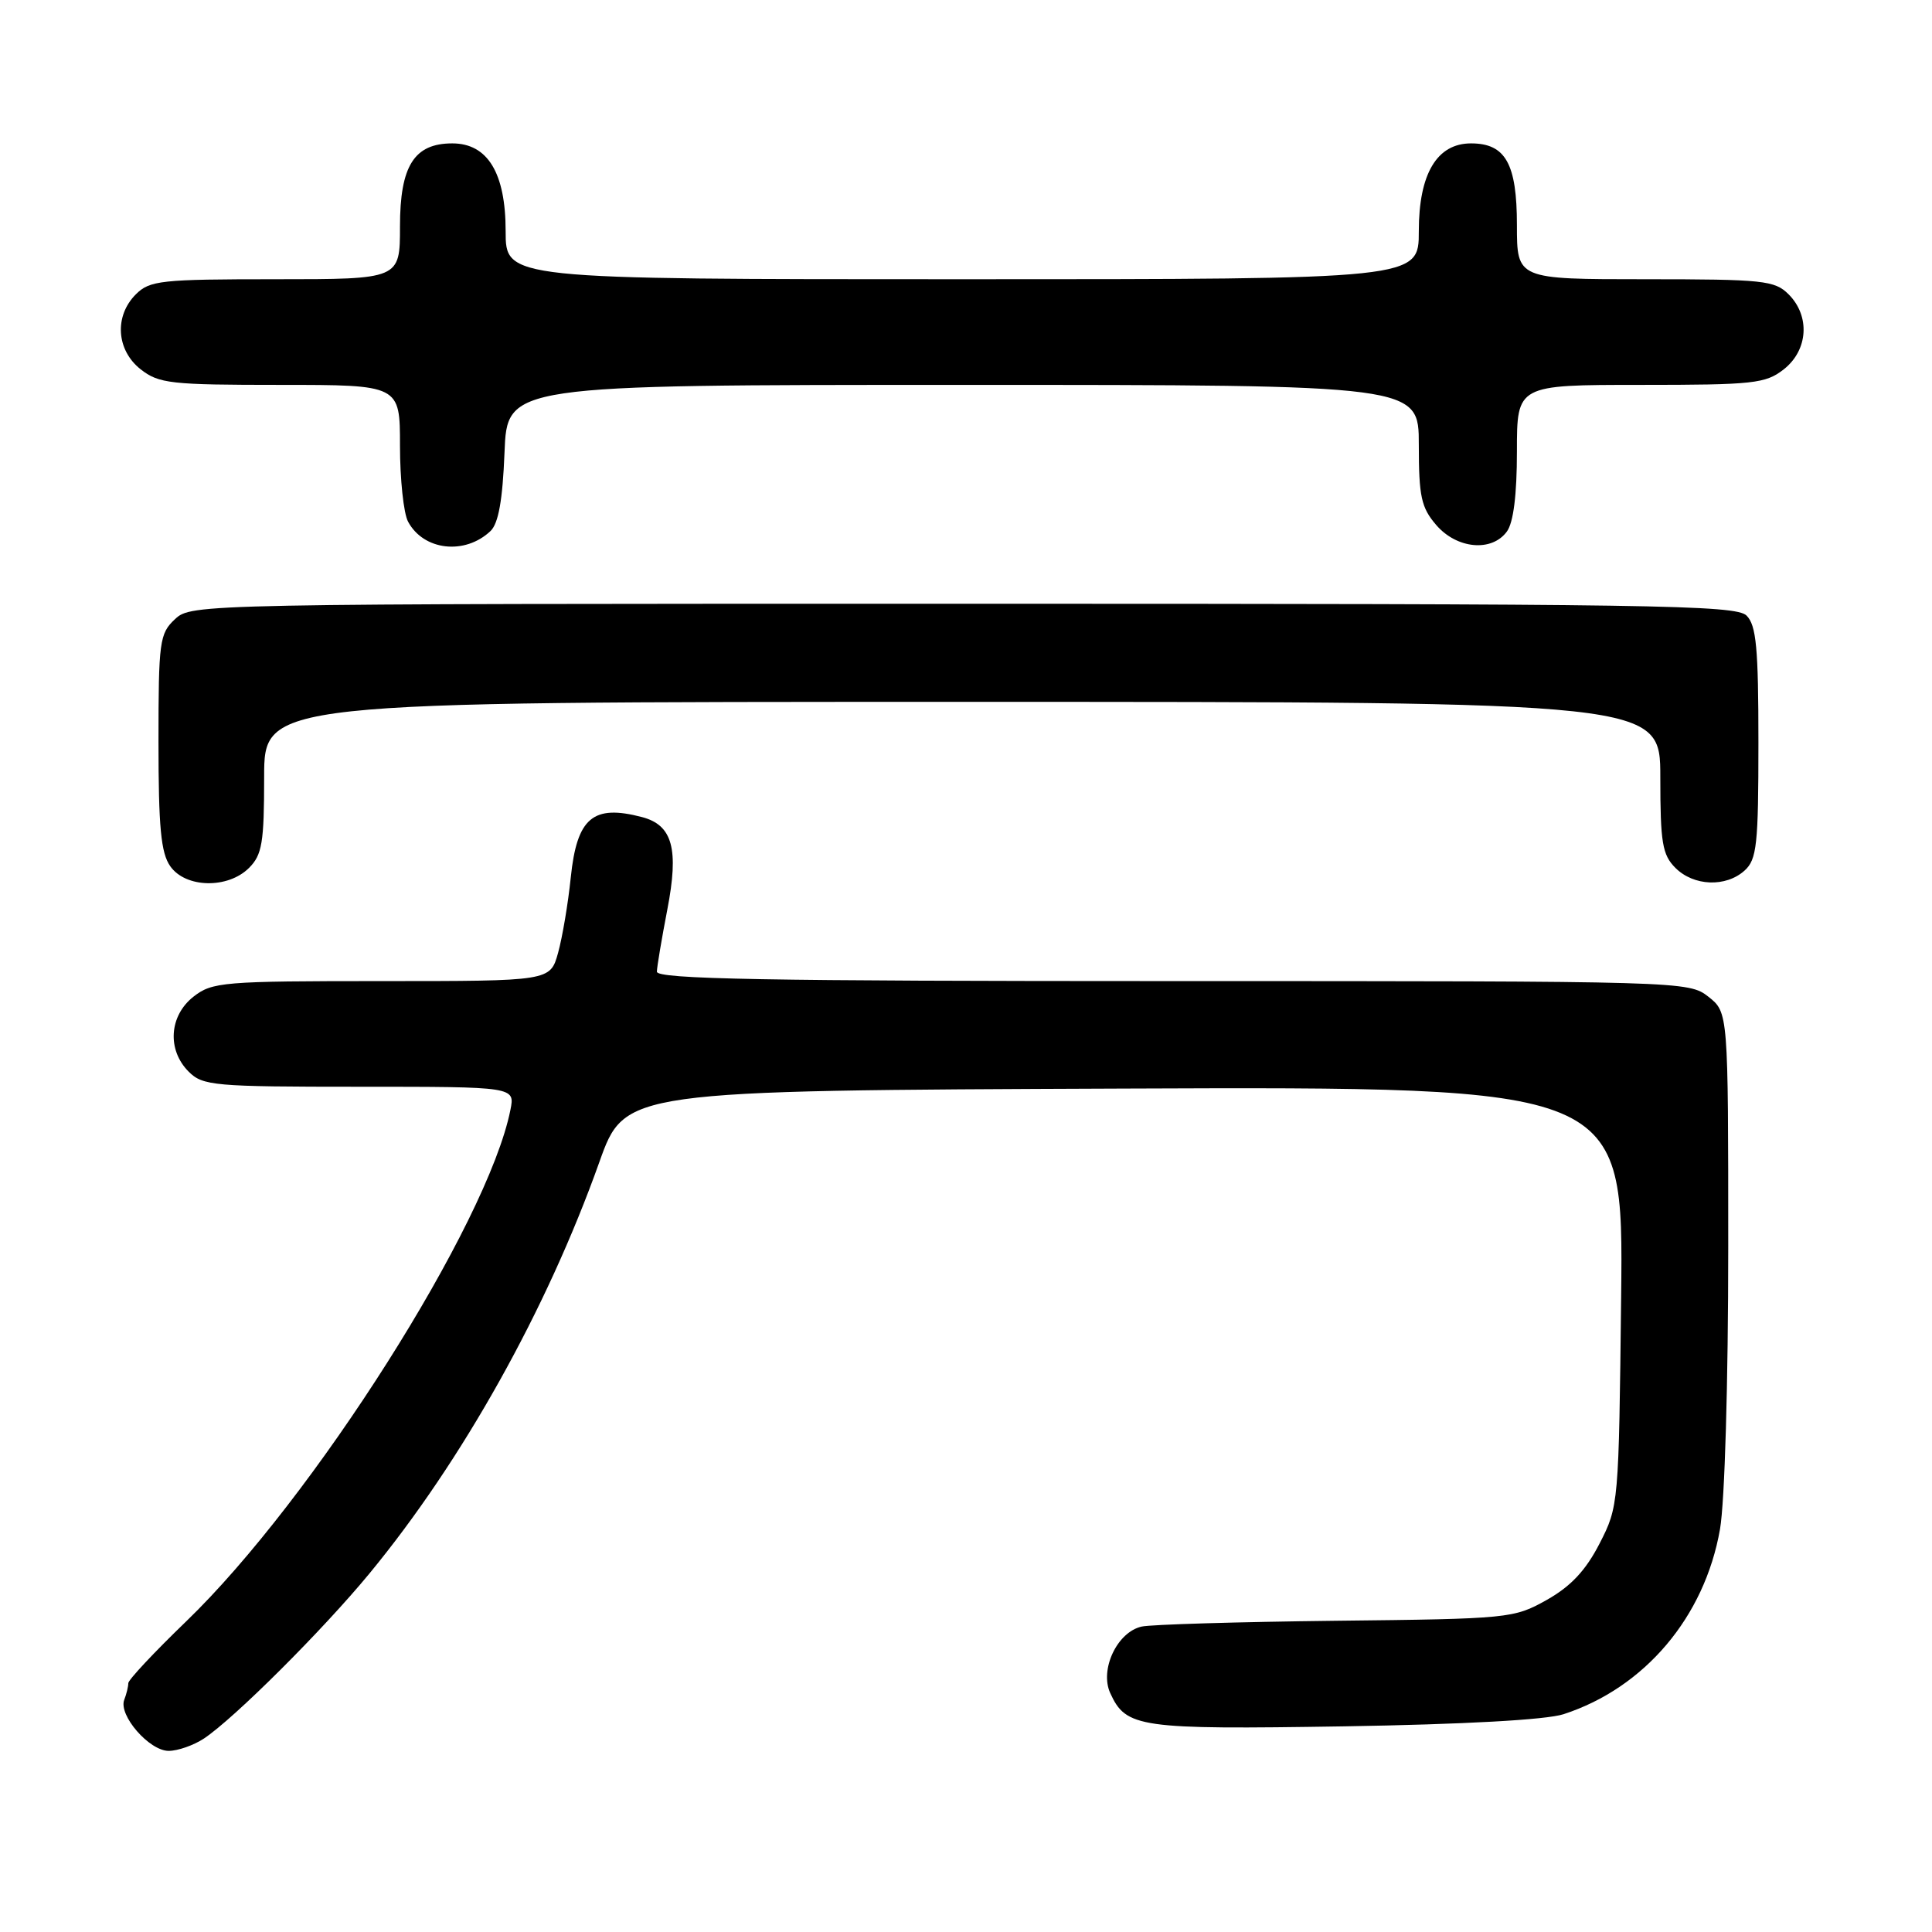 <?xml version="1.0" encoding="UTF-8" standalone="no"?>
<!DOCTYPE svg PUBLIC "-//W3C//DTD SVG 1.1//EN" "http://www.w3.org/Graphics/SVG/1.1/DTD/svg11.dtd" >
<svg xmlns="http://www.w3.org/2000/svg" xmlns:xlink="http://www.w3.org/1999/xlink" version="1.1" viewBox="0 0 256 256">
 <g >
 <path fill="currentColor"
d=" M 27.03 230.36 C 31.05 227.68 42.75 216.02 48.95 208.50 C 61.27 193.55 72.44 173.56 79.41 154.00 C 82.79 144.50 82.79 144.50 148.95 144.24 C 215.12 143.99 215.12 143.99 214.81 171.77 C 214.50 199.32 214.48 199.60 211.95 204.53 C 210.11 208.11 208.14 210.20 204.95 212.00 C 200.60 214.44 199.98 214.51 177.00 214.76 C 164.07 214.91 152.50 215.25 151.27 215.53 C 148.03 216.26 145.69 221.22 147.11 224.34 C 149.21 228.94 150.91 229.18 178.08 228.75 C 193.96 228.49 204.88 227.89 207.18 227.14 C 217.94 223.64 225.88 214.25 227.91 202.62 C 228.54 198.98 229.00 183.26 229.00 165.24 C 229.00 134.15 229.00 134.15 226.37 132.07 C 223.76 130.02 223.01 130.00 155.37 130.00 C 101.32 130.00 87.01 129.74 87.04 128.75 C 87.06 128.06 87.68 124.37 88.42 120.54 C 89.98 112.48 89.12 109.34 85.08 108.27 C 78.57 106.56 76.45 108.35 75.63 116.26 C 75.28 119.69 74.52 124.19 73.95 126.25 C 72.91 130.00 72.91 130.00 50.59 130.00 C 29.52 130.00 28.12 130.12 25.63 132.07 C 22.41 134.61 22.12 139.12 25.00 142.00 C 26.87 143.87 28.33 144.00 47.62 144.00 C 68.25 144.00 68.25 144.00 67.63 147.08 C 64.62 162.14 41.47 198.65 24.64 214.87 C 20.44 218.92 17.00 222.59 17.00 223.03 C 17.00 223.48 16.76 224.47 16.46 225.24 C 15.68 227.28 19.78 232.00 22.35 232.00 C 23.56 232.00 25.67 231.26 27.03 230.36 Z  M 33.00 115.00 C 34.73 113.27 35.00 111.67 35.00 103.00 C 35.00 93.00 35.00 93.00 127.50 93.00 C 220.00 93.00 220.00 93.00 220.00 103.00 C 220.00 111.67 220.27 113.27 222.00 115.00 C 224.43 117.43 228.69 117.59 231.17 115.35 C 232.79 113.88 233.00 111.94 233.00 98.42 C 233.00 85.86 232.72 82.86 231.43 81.57 C 230.02 80.16 219.23 80.00 127.62 80.00 C 26.11 80.00 25.36 80.01 23.19 82.04 C 21.14 83.95 21.00 84.96 21.00 98.32 C 21.00 109.58 21.32 113.02 22.56 114.78 C 24.59 117.68 30.20 117.80 33.00 115.00 Z  M 65.00 70.36 C 66.05 69.35 66.60 66.27 66.85 59.97 C 67.20 51.00 67.20 51.00 127.60 51.00 C 188.00 51.00 188.00 51.00 188.00 58.94 C 188.00 65.80 188.32 67.26 190.31 69.57 C 193.04 72.74 197.67 73.17 199.67 70.43 C 200.54 69.25 201.00 65.55 201.00 59.81 C 201.00 51.00 201.00 51.00 217.37 51.00 C 232.41 51.00 233.94 50.83 236.37 48.93 C 239.59 46.39 239.88 41.88 237.00 39.00 C 235.16 37.16 233.67 37.00 218.00 37.00 C 201.00 37.00 201.00 37.00 201.00 29.83 C 201.00 21.69 199.49 19.00 194.92 19.00 C 190.40 19.00 188.00 23.03 188.00 30.63 C 188.00 37.00 188.00 37.00 127.50 37.00 C 67.00 37.00 67.00 37.00 67.00 30.63 C 67.00 22.92 64.62 19.00 59.93 19.00 C 54.88 19.00 53.00 21.98 53.00 30.00 C 53.00 37.00 53.00 37.00 36.50 37.00 C 21.33 37.00 19.84 37.16 18.00 39.00 C 15.12 41.88 15.41 46.39 18.63 48.93 C 21.05 50.83 22.60 51.00 37.13 51.00 C 53.00 51.00 53.00 51.00 53.00 59.07 C 53.00 63.50 53.48 68.03 54.07 69.12 C 56.12 72.96 61.61 73.58 65.00 70.36 Z "/>
</g>
</svg>